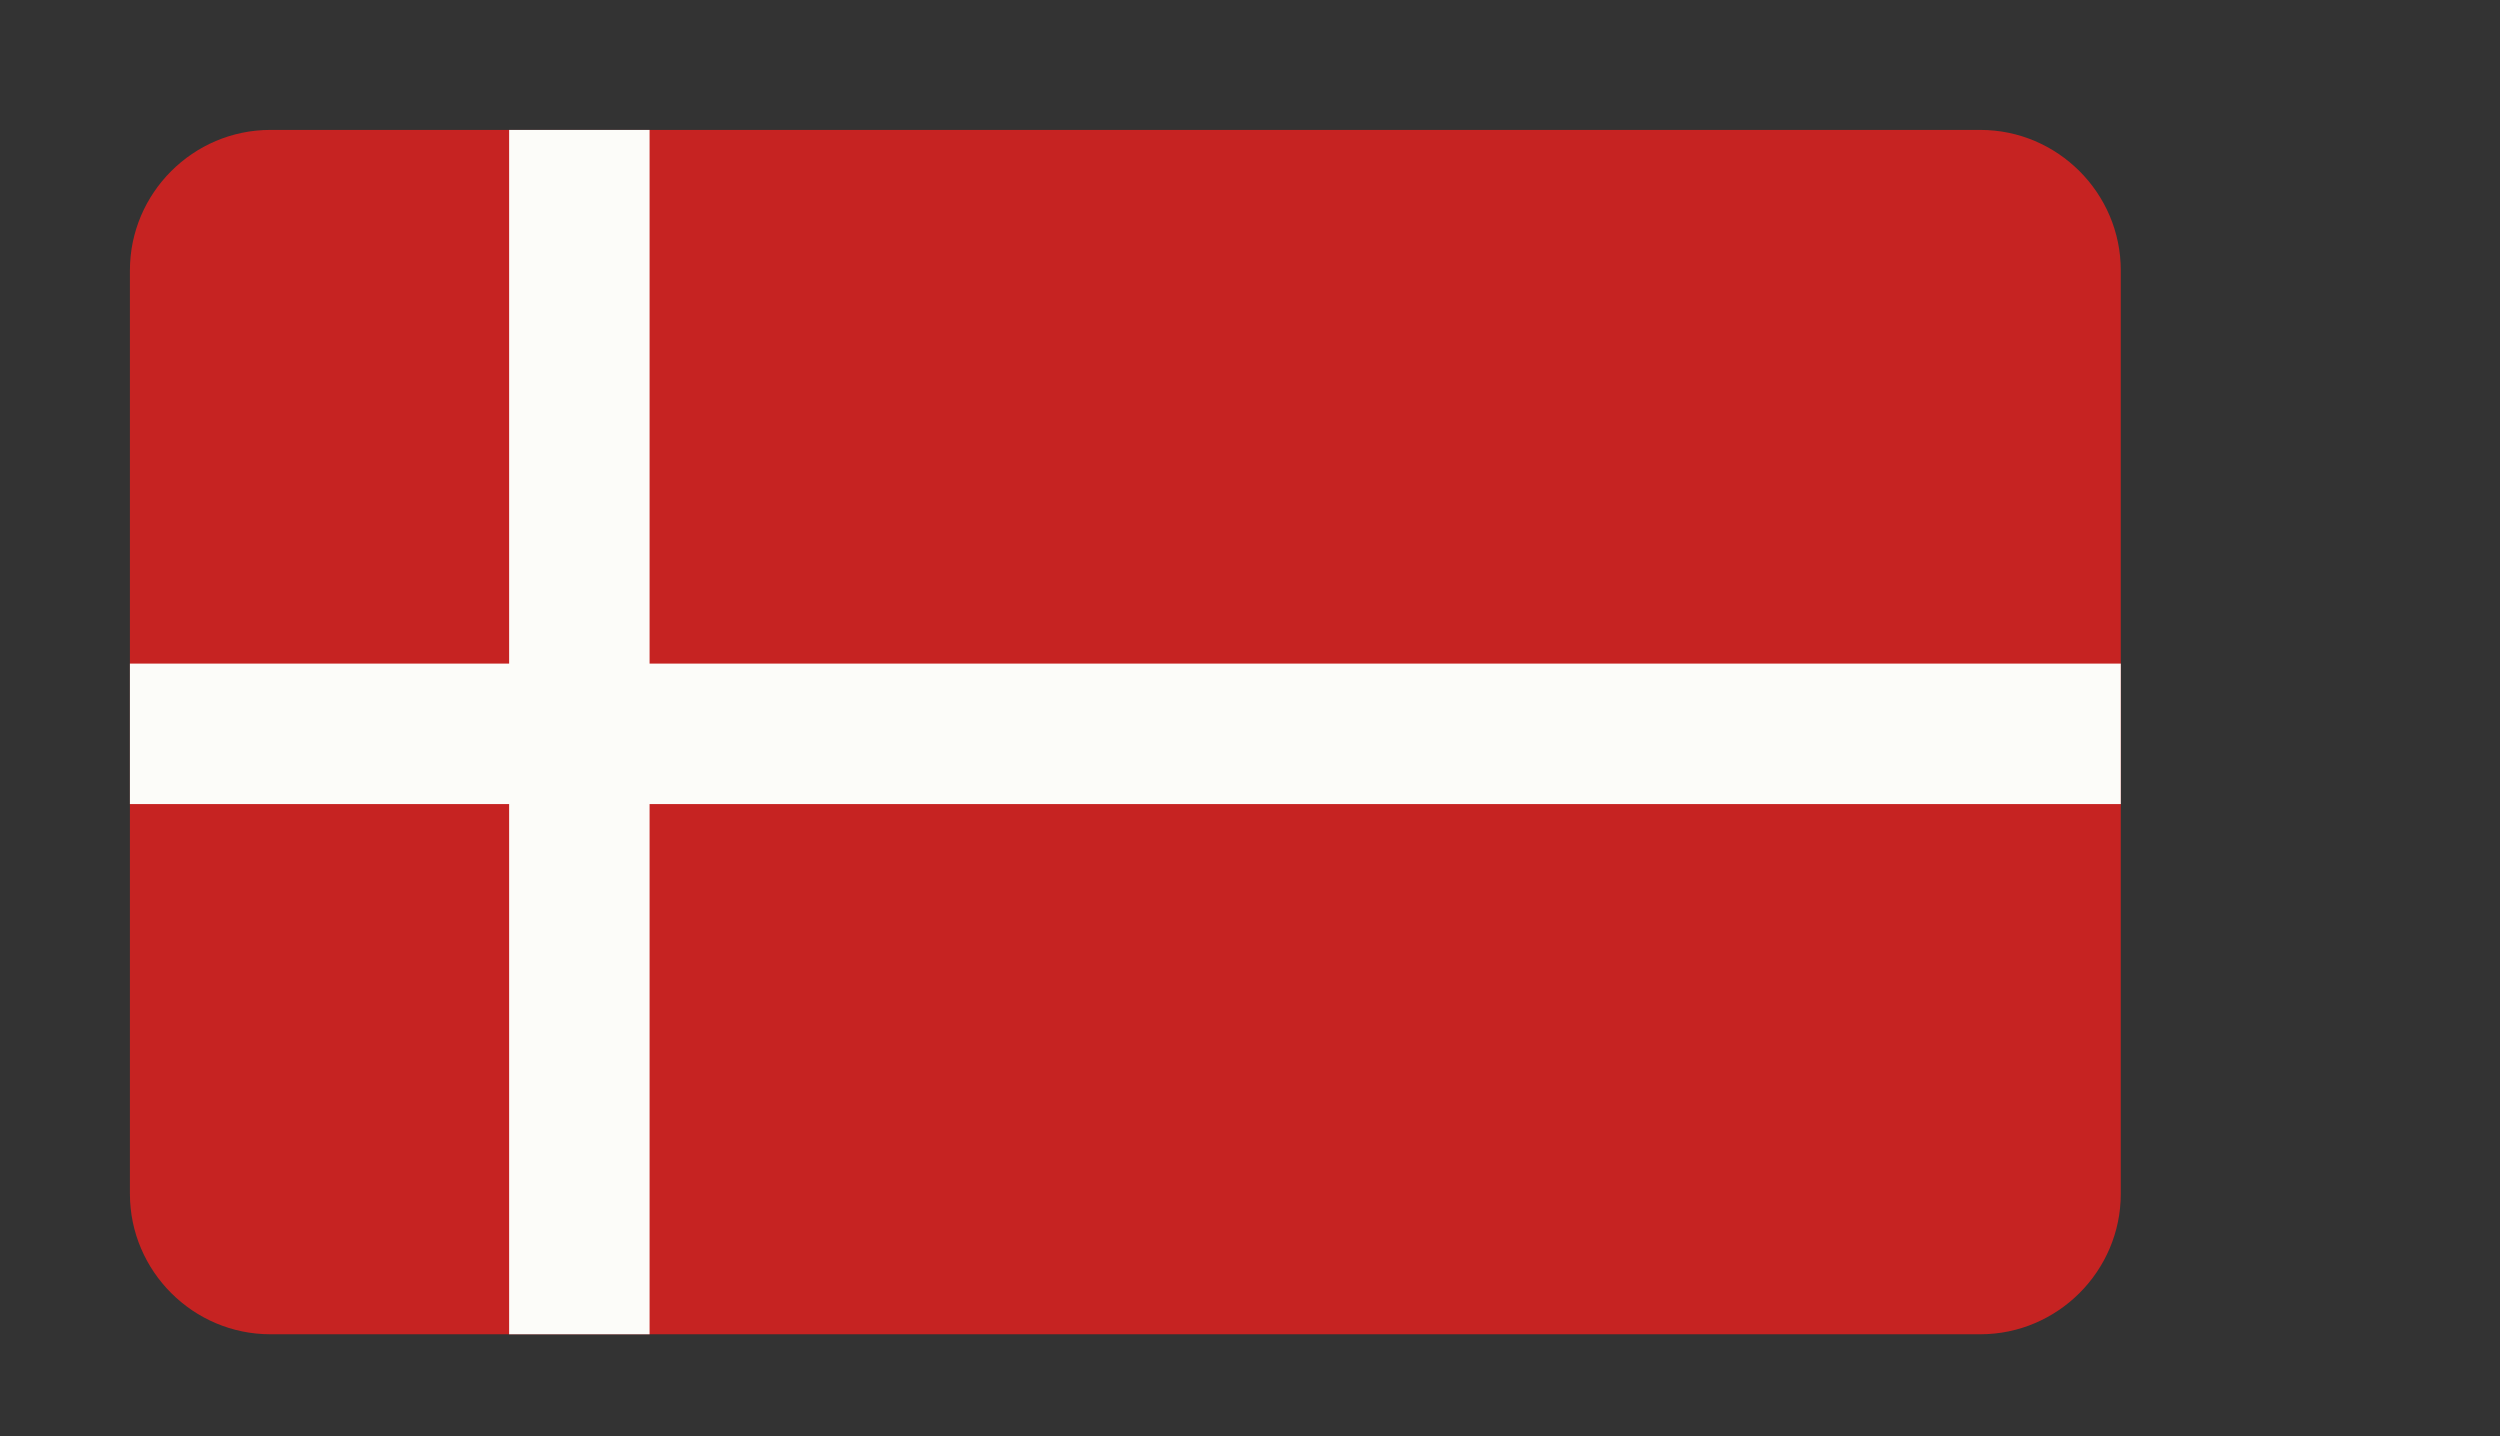 <?xml version="1.0" encoding="utf-8"?>
<!-- Generator: Adobe Illustrator 23.0.1, SVG Export Plug-In . SVG Version: 6.00 Build 0)  -->
<svg version="1.1" id="Layer_1" xmlns="http://www.w3.org/2000/svg" xmlns:xlink="http://www.w3.org/1999/xlink" x="0px" y="0px"
	 viewBox="0 0 71.2 40.9" style="enable-background:new 0 0 71.2 40.9;" xml:space="preserve">
<rect x="0" y="0" width="71.2" height="40.9" fill="#333333" stroke="none"/>
<style type="text/css">
	.st0{clip-path:url(#Rectangle_752_1_);fill:none;stroke:#FCFCF9;stroke-width:4;}
</style>
<g>
	<defs>
		<path id="Rectangle_752" d="M7.7,3.7h48.7c2.2,0,4,1.8,4,4V34c0,2.2-1.8,4-4,4H7.7c-2.2,0-4-1.8-4-4V7.7C3.7,5.5,5.5,3.7,7.7,3.7z
			"/>
	</defs>
	<use xlink:href="#Rectangle_752"  style="overflow:visible;fill:#C62322;"/>
	<clipPath id="Rectangle_752_1_">
		<use xlink:href="#Rectangle_752"  style="overflow:visible;"/>
	</clipPath>
	<line id="Line_11" class="st0" x1="-4" y1="20.9" x2="67.2" y2="20.9"/>
	<line id="Line_12" class="st0" x1="16.5" y1="0" x2="16.5" y2="40.9"/>
</g>
</svg>

